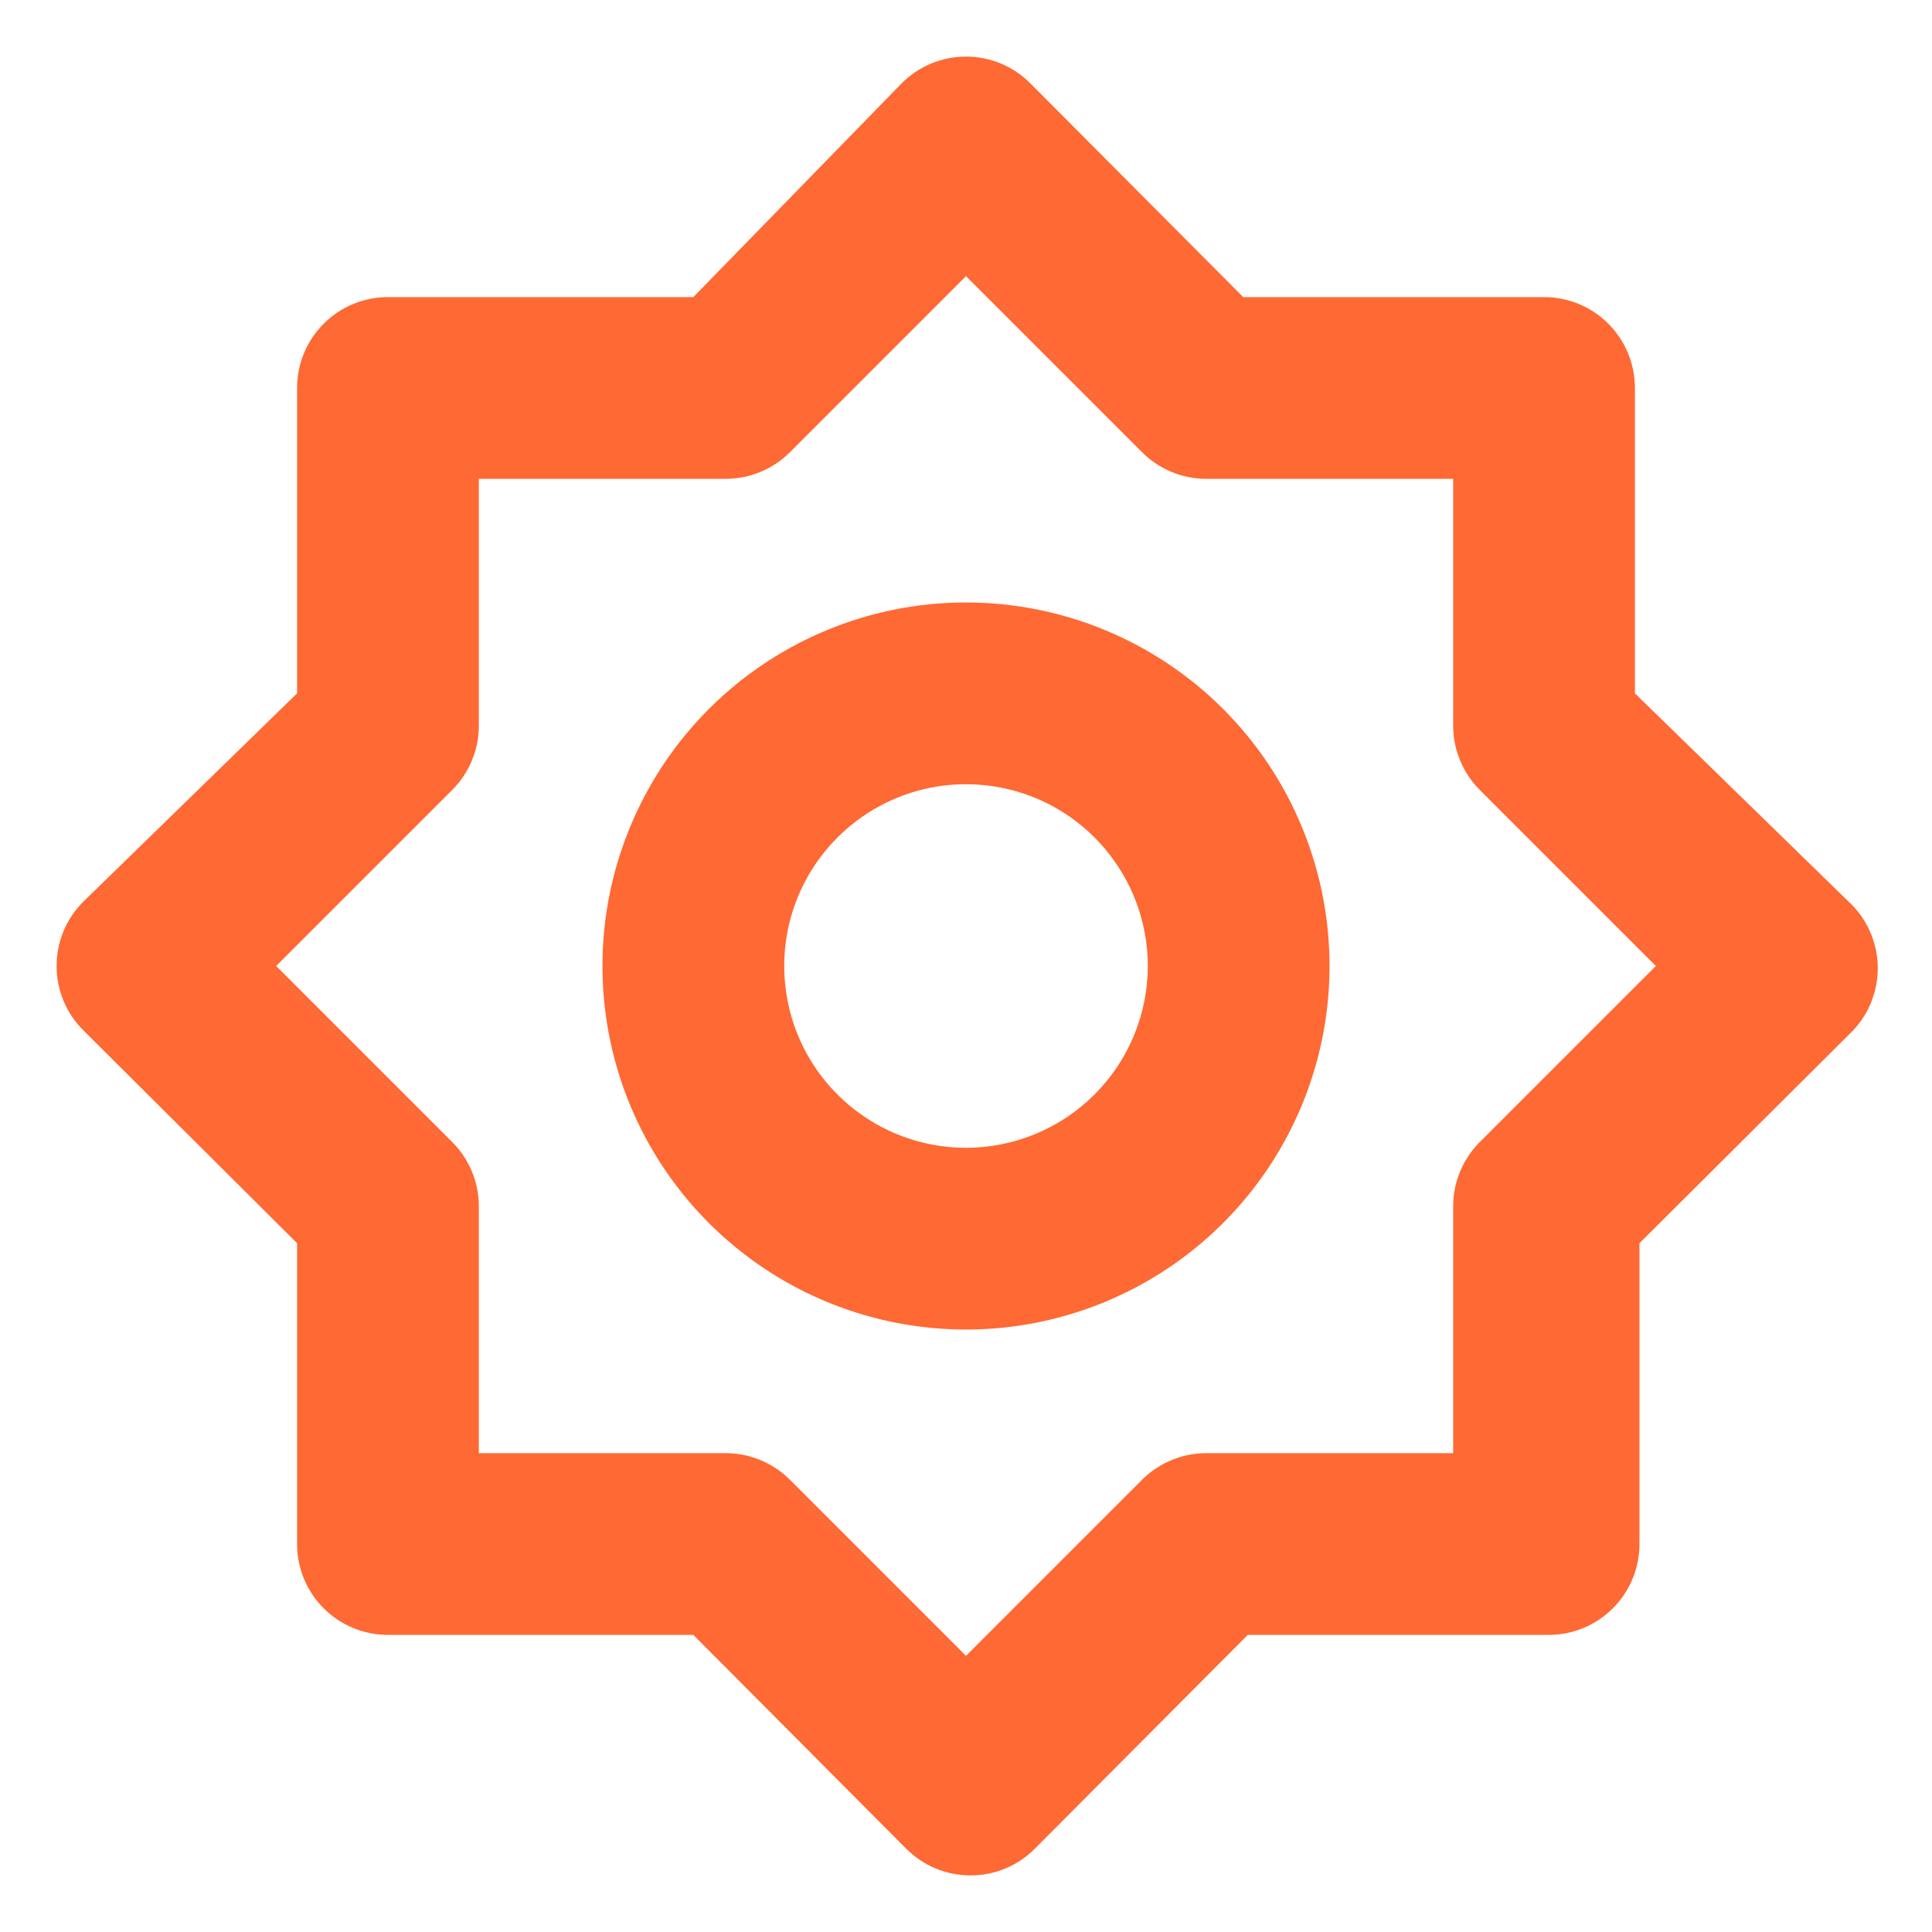<svg width="31" height="31" viewBox="0 0 31 31" fill="none" xmlns="http://www.w3.org/2000/svg">
<path d="M15.5 9.667C14.346 9.667 13.219 10.009 12.259 10.65C11.3 11.291 10.552 12.202 10.111 13.268C9.669 14.334 9.554 15.507 9.779 16.638C10.004 17.77 10.559 18.809 11.375 19.625C12.191 20.441 13.23 20.996 14.362 21.221C15.493 21.446 16.666 21.331 17.732 20.889C18.798 20.448 19.709 19.7 20.35 18.741C20.991 17.782 21.333 16.654 21.333 15.5C21.333 13.953 20.719 12.469 19.625 11.375C18.531 10.281 17.047 9.667 15.5 9.667ZM15.5 18.417C14.923 18.417 14.359 18.246 13.88 17.925C13.4 17.605 13.026 17.149 12.805 16.616C12.585 16.083 12.527 15.497 12.639 14.931C12.752 14.365 13.03 13.845 13.438 13.438C13.845 13.03 14.365 12.752 14.931 12.639C15.497 12.527 16.083 12.585 16.616 12.805C17.149 13.026 17.605 13.4 17.925 13.88C18.246 14.359 18.417 14.923 18.417 15.5C18.417 16.273 18.109 17.015 17.562 17.562C17.015 18.109 16.273 18.417 15.5 18.417ZM29.66 14.465L26.233 11.125V6.225C26.233 5.838 26.08 5.467 25.806 5.194C25.533 4.92 25.162 4.767 24.775 4.767H19.948L16.535 1.34C16.4 1.203 16.238 1.094 16.061 1.02C15.883 0.946 15.693 0.908 15.5 0.908C15.307 0.908 15.117 0.946 14.939 1.02C14.761 1.094 14.6 1.203 14.465 1.34L11.125 4.767H6.225C5.838 4.767 5.467 4.92 5.194 5.194C4.92 5.467 4.767 5.838 4.767 6.225V11.125L1.34 14.465C1.203 14.6 1.094 14.761 1.02 14.939C0.946 15.117 0.908 15.307 0.908 15.5C0.908 15.693 0.946 15.883 1.02 16.061C1.094 16.238 1.203 16.4 1.34 16.535L4.767 19.948V24.775C4.767 25.162 4.92 25.533 5.194 25.806C5.467 26.08 5.838 26.233 6.225 26.233H11.125L14.537 29.66C14.673 29.797 14.834 29.906 15.012 29.98C15.19 30.054 15.38 30.092 15.573 30.092C15.765 30.092 15.956 30.054 16.134 29.98C16.311 29.906 16.473 29.797 16.608 29.66L20.021 26.233H24.848C25.235 26.233 25.606 26.08 25.879 25.806C26.153 25.533 26.306 25.162 26.306 24.775V19.948L29.733 16.535C29.865 16.395 29.968 16.23 30.036 16.05C30.104 15.869 30.135 15.677 30.129 15.485C30.122 15.292 30.077 15.103 29.997 14.928C29.916 14.753 29.802 14.595 29.66 14.465ZM23.754 18.315C23.616 18.45 23.507 18.611 23.432 18.788C23.357 18.966 23.317 19.157 23.317 19.35V23.317H19.35C19.157 23.317 18.966 23.357 18.788 23.432C18.611 23.507 18.45 23.616 18.315 23.754L15.5 26.569L12.685 23.754C12.55 23.616 12.389 23.507 12.211 23.432C12.034 23.357 11.843 23.317 11.65 23.317H7.683V19.35C7.683 19.157 7.643 18.966 7.568 18.788C7.493 18.611 7.384 18.45 7.246 18.315L4.431 15.5L7.246 12.685C7.384 12.55 7.493 12.389 7.568 12.211C7.643 12.034 7.683 11.843 7.683 11.65V7.683H11.65C11.843 7.683 12.034 7.643 12.211 7.568C12.389 7.493 12.55 7.384 12.685 7.246L15.5 4.431L18.315 7.246C18.45 7.384 18.611 7.493 18.788 7.568C18.966 7.643 19.157 7.683 19.35 7.683H23.317V11.65C23.317 11.843 23.357 12.034 23.432 12.211C23.507 12.389 23.616 12.55 23.754 12.685L26.569 15.5L23.754 18.315Z" fill="#FF6933"/>
</svg>

